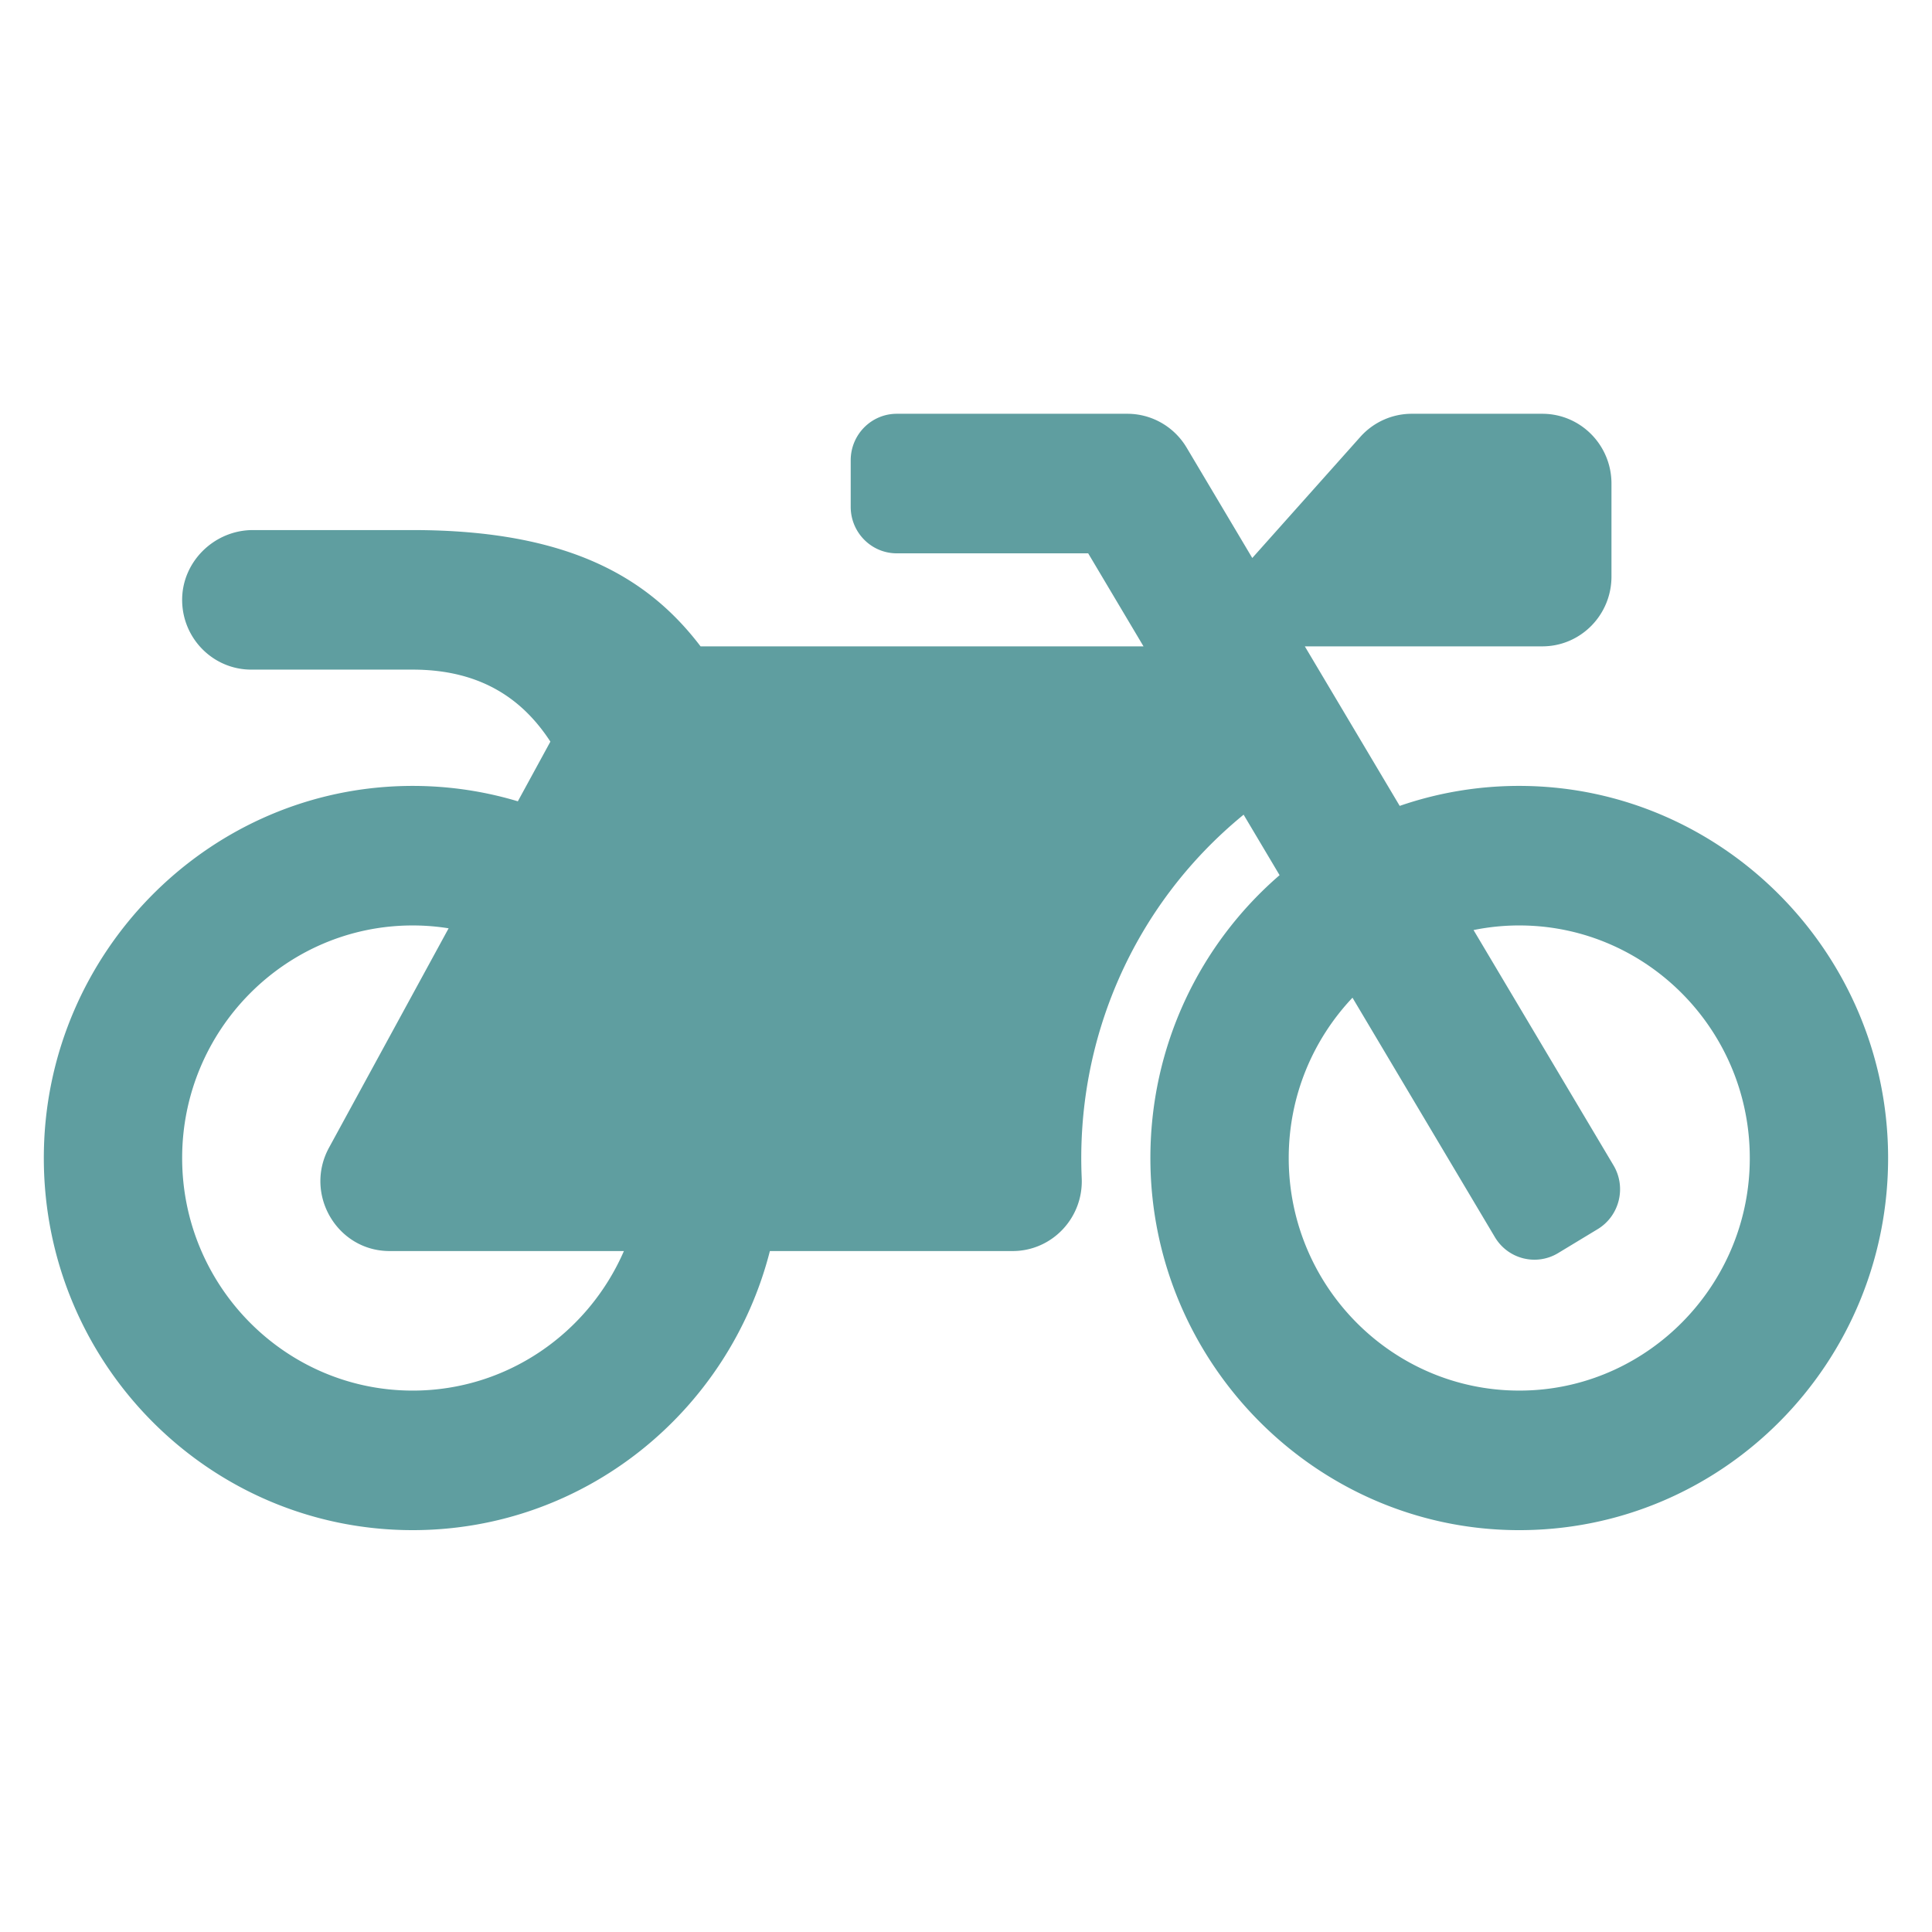 <?xml version="1.0" encoding="UTF-8" standalone="no"?>
<!-- Created with Inkscape (http://www.inkscape.org/) -->

<svg
   width="192mm"
   height="192mm"
   viewBox="0 0 192 192"
   version="1.1"
   id="svg5"
   inkscape:version="1.1.2 (0a00cf5339, 2022-02-04)"
   sodipodi:docname="motorbike.svg"
   xmlns:inkscape="http://www.inkscape.org/namespaces/inkscape"
   xmlns:sodipodi="http://sodipodi.sourceforge.net/DTD/sodipodi-0.dtd"
   xmlns="http://www.w3.org/2000/svg"
   xmlns:svg="http://www.w3.org/2000/svg">
  <sodipodi:namedview
     id="namedview7"
     pagecolor="#ffffff"
     bordercolor="#666666"
     borderopacity="1.0"
     inkscape:pageshadow="2"
     inkscape:pageopacity="0.0"
     inkscape:pagecheckerboard="0"
     inkscape:document-units="mm"
     showgrid="false"
     inkscape:zoom="1.0489304"
     inkscape:cx="383.24754"
     inkscape:cy="602.04185"
     inkscape:window-width="2623"
     inkscape:window-height="1758"
     inkscape:window-x="877"
     inkscape:window-y="113"
     inkscape:window-maximized="0"
     inkscape:current-layer="layer1"
     width="192mm" />
  <defs
     id="defs2" />
  <g
     inkscape:label="Layer 1"
     inkscape:groupmode="layer"
     id="layer1">
    <path
       d="m 151.253,78.103 c -4.256,-0.031 -8.345,0.671 -12.152,1.986 l -9.429,-15.855 h 23.601 c 3.796,0 6.873,-3.104 6.873,-6.934 v -9.245 c 0,-3.83 -3.077,-6.934 -6.873,-6.934 h -12.976 a 6.873,6.934 0 0 0 -5.109,2.295 l -10.738,12.037 -6.522,-10.966 a 6.873,6.934 0 0 0 -5.894,-3.366 H 89.124 c -2.531,0 -4.582,2.069 -4.582,4.623 v 4.623 c 0,2.553 2.051,4.623 4.582,4.623 h 19.019 l 5.498,9.245 H 69.622 C 64.546,57.569 56.757,52.678 41.012,52.678 h -15.883 c -3.853,0 -7.1,3.181 -7.027,7.068 0.071,3.768 3.12,6.8 6.872,6.8 h 16.037 c 7.017,0 11.079,3.155 13.685,7.156 l -3.234,5.931 C 47.739,78.517 43.768,77.976 39.65,78.128 20.352,78.839 4.804,94.745 4.365,114.223 c -0.469,20.818 16.118,37.841 36.647,37.841 17.08,0 31.428,-11.786 35.498,-27.736 h 24.123 c 3.916,0 7.042,-3.3 6.866,-7.245 -0.607,-13.614 5.018,-27.061 16.09,-36.121 l 3.575,6.012 c -7.917,6.834 -12.915,17.011 -12.839,28.365 0.135,20.096 16.382,36.533 36.301,36.724 20.513,0.196 37.183,-16.609 37.01,-37.298 -0.168,-20.106 -16.454,-36.514 -36.384,-36.661 z M 41.012,138.196 c -12.633,0 -22.91,-10.368 -22.91,-23.113 0,-12.744 10.278,-23.113 22.91,-23.113 1.215,0 2.407,0.098 3.571,0.284 L 32.698,114.053 c -2.515,4.615 0.8,10.275 6.023,10.275 H 62.003 c -3.543,8.155 -11.616,13.868 -20.991,13.868 z m 111.216,-0.034 c -13.196,0.709 -24.156,-9.918 -24.156,-23.079 0,-6.172 2.415,-11.782 6.336,-15.932 l 14.151,23.792 c 1.302,2.189 4.117,2.899 6.287,1.586 l 3.929,-2.378 c 2.17,-1.313 2.874,-4.153 1.572,-6.342 L 146.44,92.428 a 22.912,23.114 0 0 1 4.542,-0.458 c 13.046,0 23.58,11.058 22.877,24.37 -0.619,11.718 -10.016,21.198 -21.631,21.822 z"
       id="path2"
       style="stroke-width:0.288;fill:#5f9ea0" />
  </g>
</svg>
